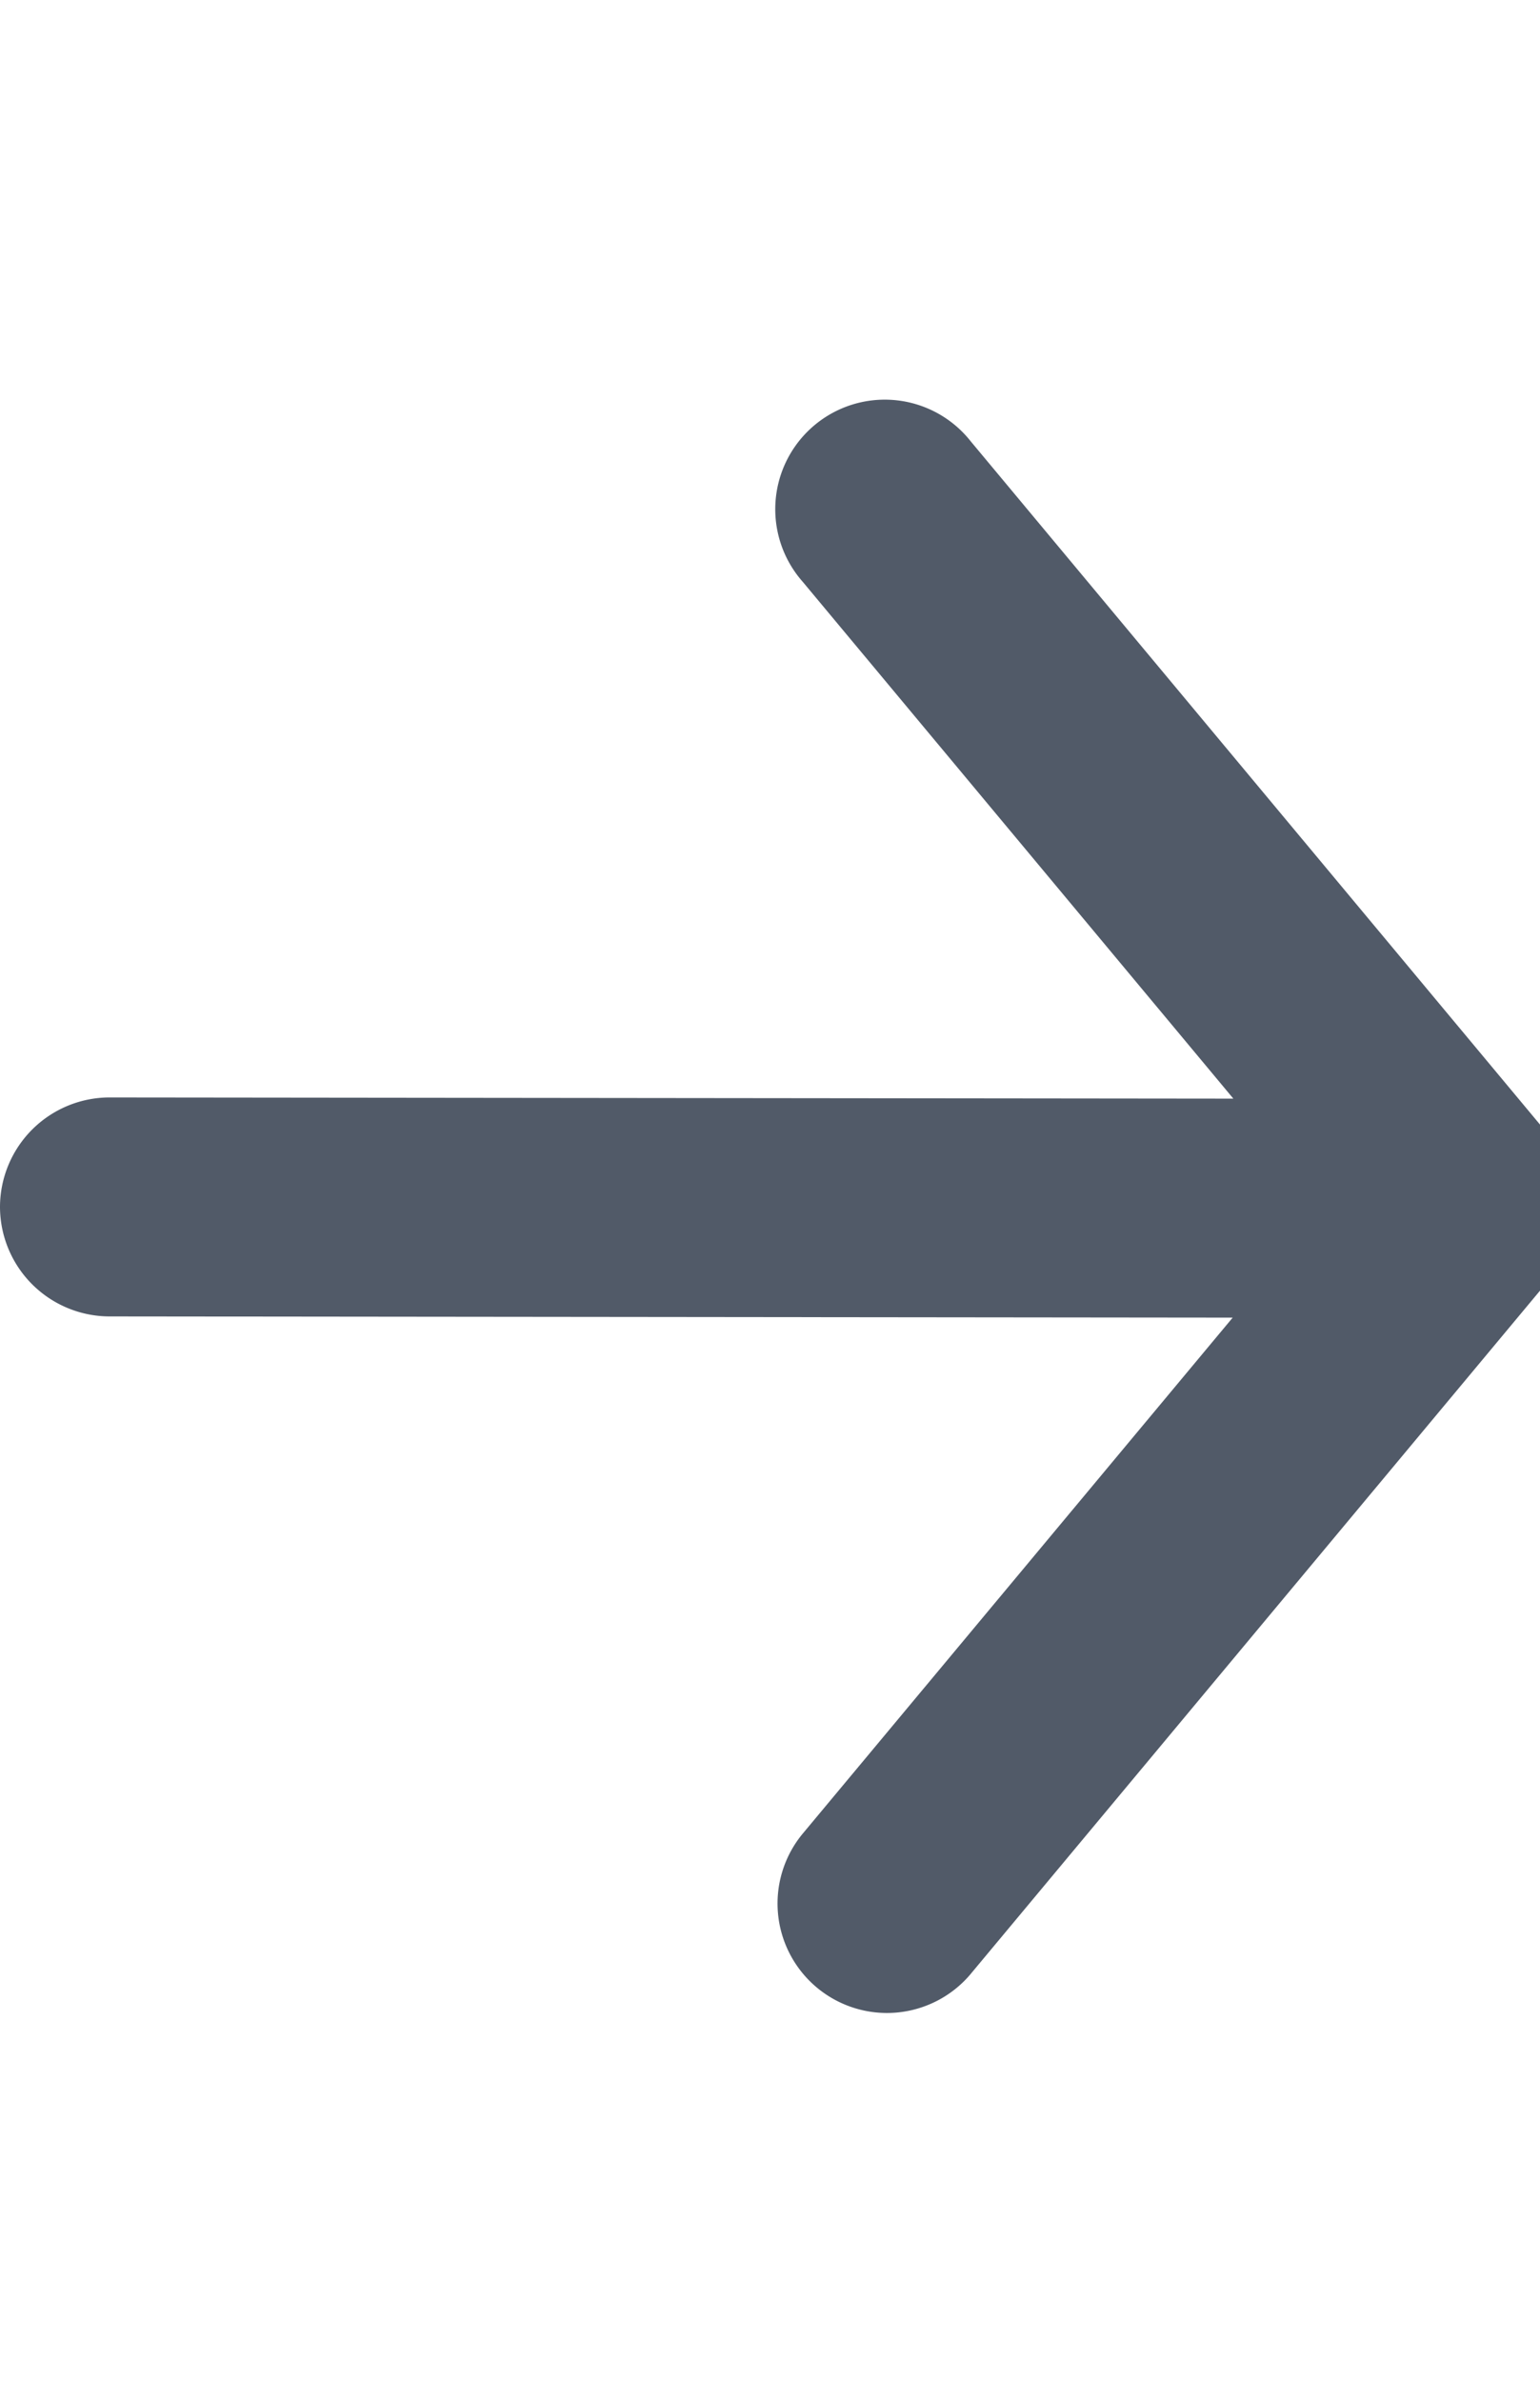 <svg xmlns="http://www.w3.org/2000/svg" width="2.207" height="3.41" viewBox="0 0 9 9.21">
  <path id="Path_12204" data-name="Path 12204" d="M157.586,96.239l-4.065-3.389a.658.658,0,0,0-.819,0l-4.065,3.389a.64.64,0,1,0,.819.983l3.019-2.517-.007,6.568a.641.641,0,0,0,.639.64h0a.641.641,0,0,0,.64-.639l.007-6.565,3.013,2.512a.639.639,0,1,0,.818-.983Z" transform="translate(101.913 -148.406) rotate(90)" fill="#515a68"/>
</svg>
